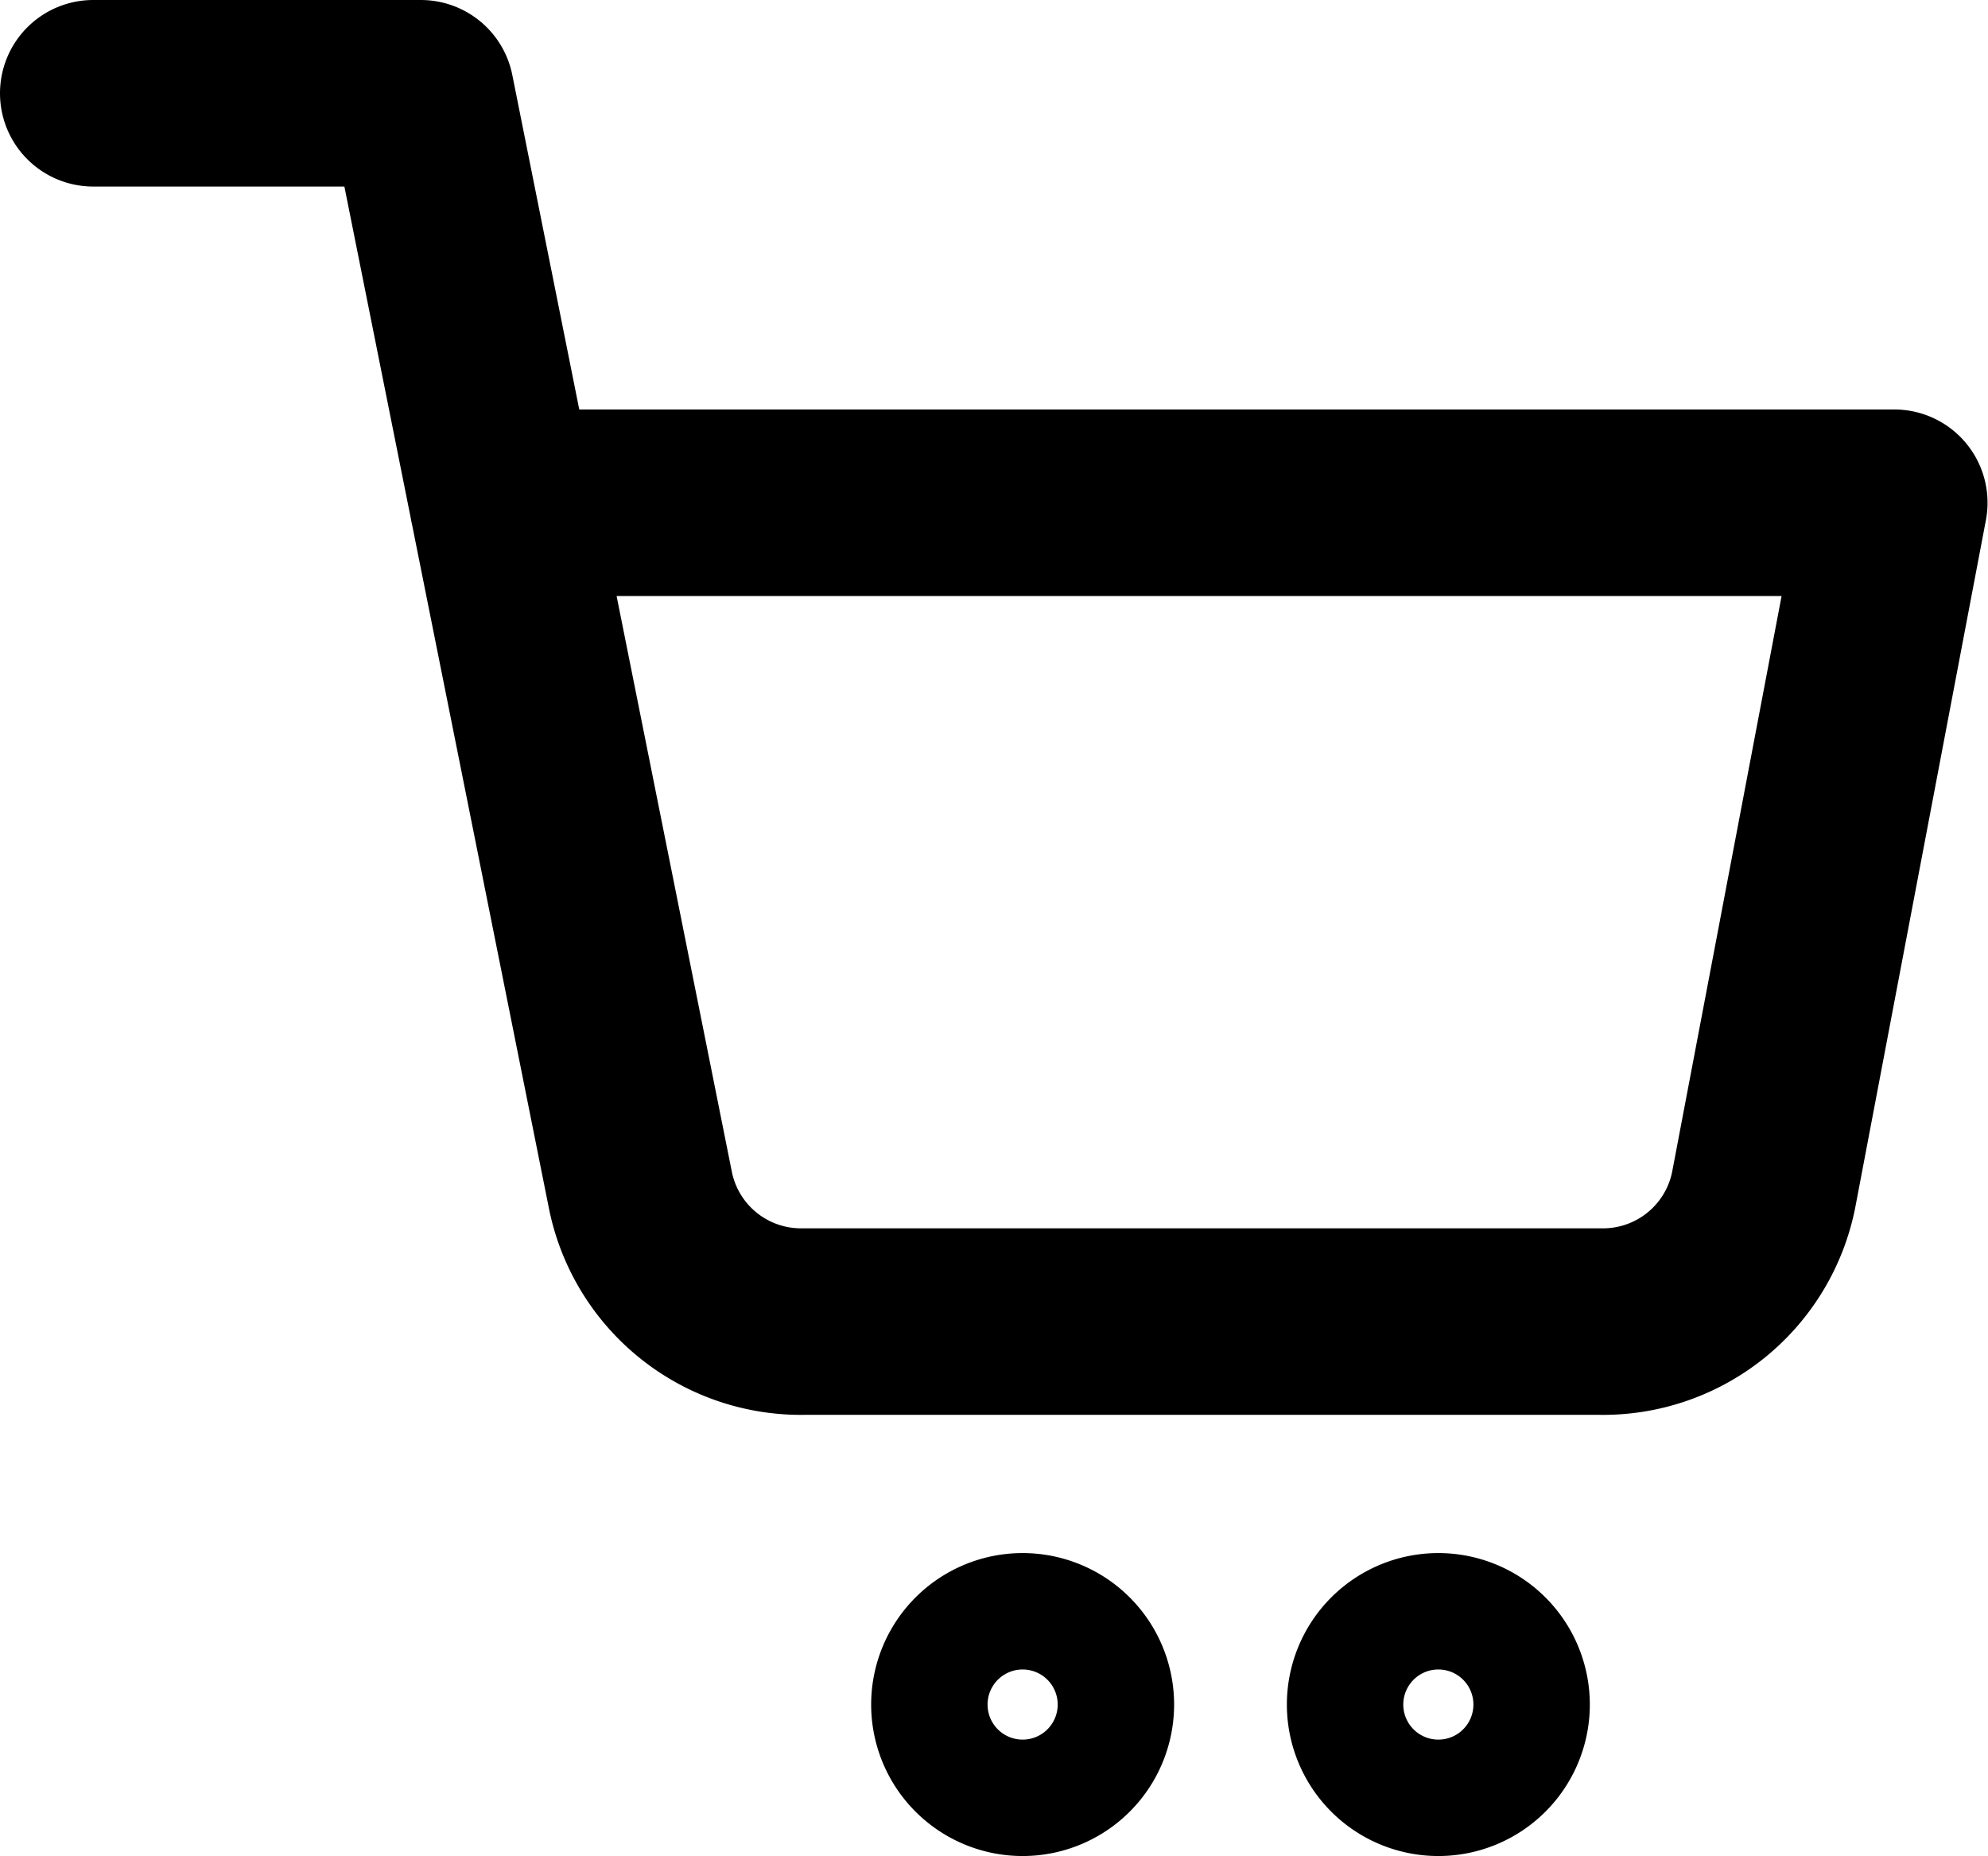<svg xmlns="http://www.w3.org/2000/svg" width="21.314" height="19.899" viewBox="0 0 21.314 19.899">
  <g id="Icon_feather-shopping-cart" data-name="Icon feather-shopping-cart" transform="translate(-0.5 -0.5)">
    <path id="Path_21258" data-name="Path 21258" d="M29.748,30.624A.624.624,0,1,1,29.124,30,.624.624,0,0,1,29.748,30.624Z" transform="translate(-13.203 -11.849)" fill="none" stroke="#000" stroke-linecap="round" stroke-linejoin="round" stroke-width="2"/>
    <path id="Path_21261" data-name="Path 21261" d="M29.748,30.624A.624.624,0,1,1,29.124,30,.624.624,0,0,1,29.748,30.624Z" transform="translate(-17.66 -11.849)" fill="none" stroke="#000" stroke-linecap="round" stroke-linejoin="round" stroke-width="2"/>
    <path id="Path_21259" data-name="Path 21259" d="M1.5,1.5H5.012L7.365,13.255A1.756,1.756,0,0,0,9.12,14.669h8.533a1.756,1.756,0,0,0,1.756-1.413l1.4-7.366H5.89" fill="none" stroke="#000" stroke-linecap="round" stroke-linejoin="round" stroke-width="2"/>
  </g>
</svg>
